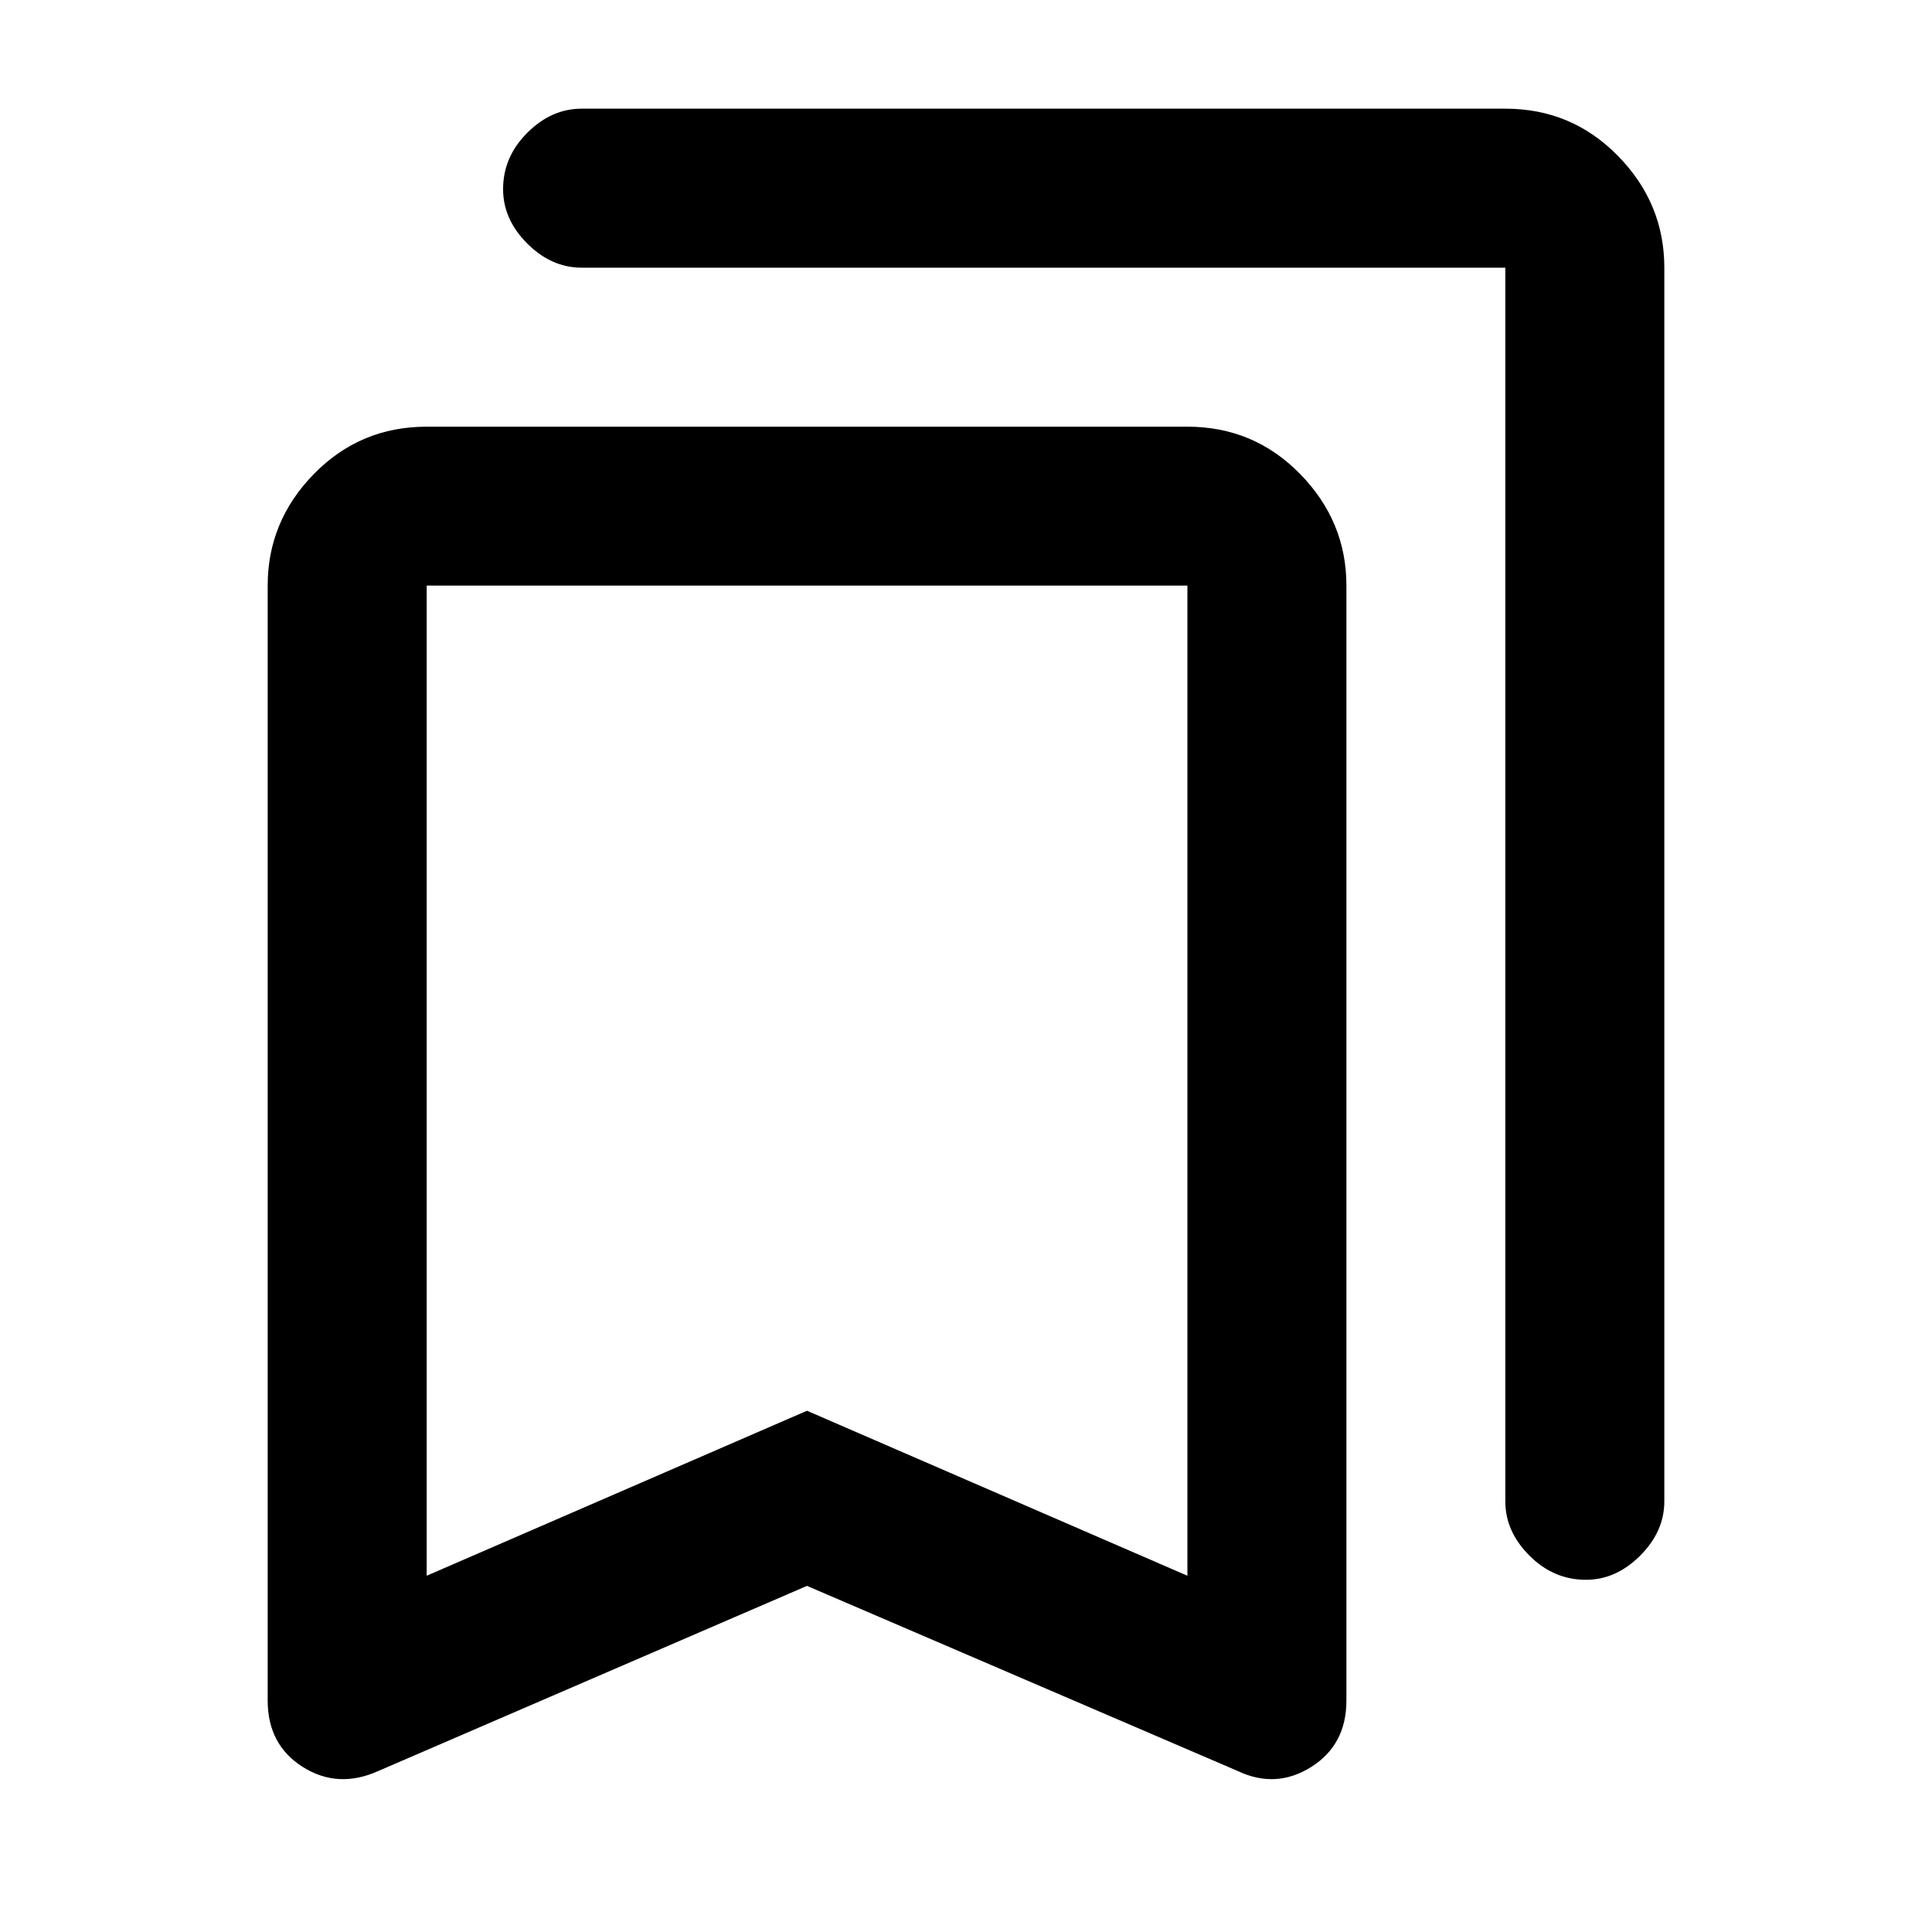 <svg xmlns="http://www.w3.org/2000/svg" height="20" width="20"><path d="M16.417 16.354Q16.083 16.354 15.833 16.104Q15.583 15.854 15.583 15.542V2.771Q15.583 2.771 15.583 2.771Q15.583 2.771 15.583 2.771H6.021Q5.708 2.771 5.458 2.521Q5.208 2.271 5.208 1.958Q5.208 1.625 5.458 1.375Q5.708 1.125 6.021 1.125H15.583Q16.271 1.125 16.75 1.615Q17.229 2.104 17.229 2.771V15.542Q17.229 15.854 16.979 16.104Q16.729 16.354 16.417 16.354ZM4.417 16.312 8.354 14.604 12.292 16.312V6.062Q12.292 6.062 12.292 6.062Q12.292 6.062 12.292 6.062H4.417Q4.417 6.062 4.417 6.062Q4.417 6.062 4.417 6.062ZM3.917 18.333Q3.5 18.521 3.135 18.292Q2.771 18.062 2.771 17.604V6.062Q2.771 5.396 3.25 4.906Q3.729 4.417 4.417 4.417H12.292Q12.979 4.417 13.458 4.906Q13.938 5.396 13.938 6.062V17.604Q13.938 18.062 13.573 18.292Q13.208 18.521 12.812 18.333L8.354 16.417ZM4.417 6.062Q4.417 6.062 4.417 6.062Q4.417 6.062 4.417 6.062H12.292Q12.292 6.062 12.292 6.062Q12.292 6.062 12.292 6.062H8.354Z"/></svg>
